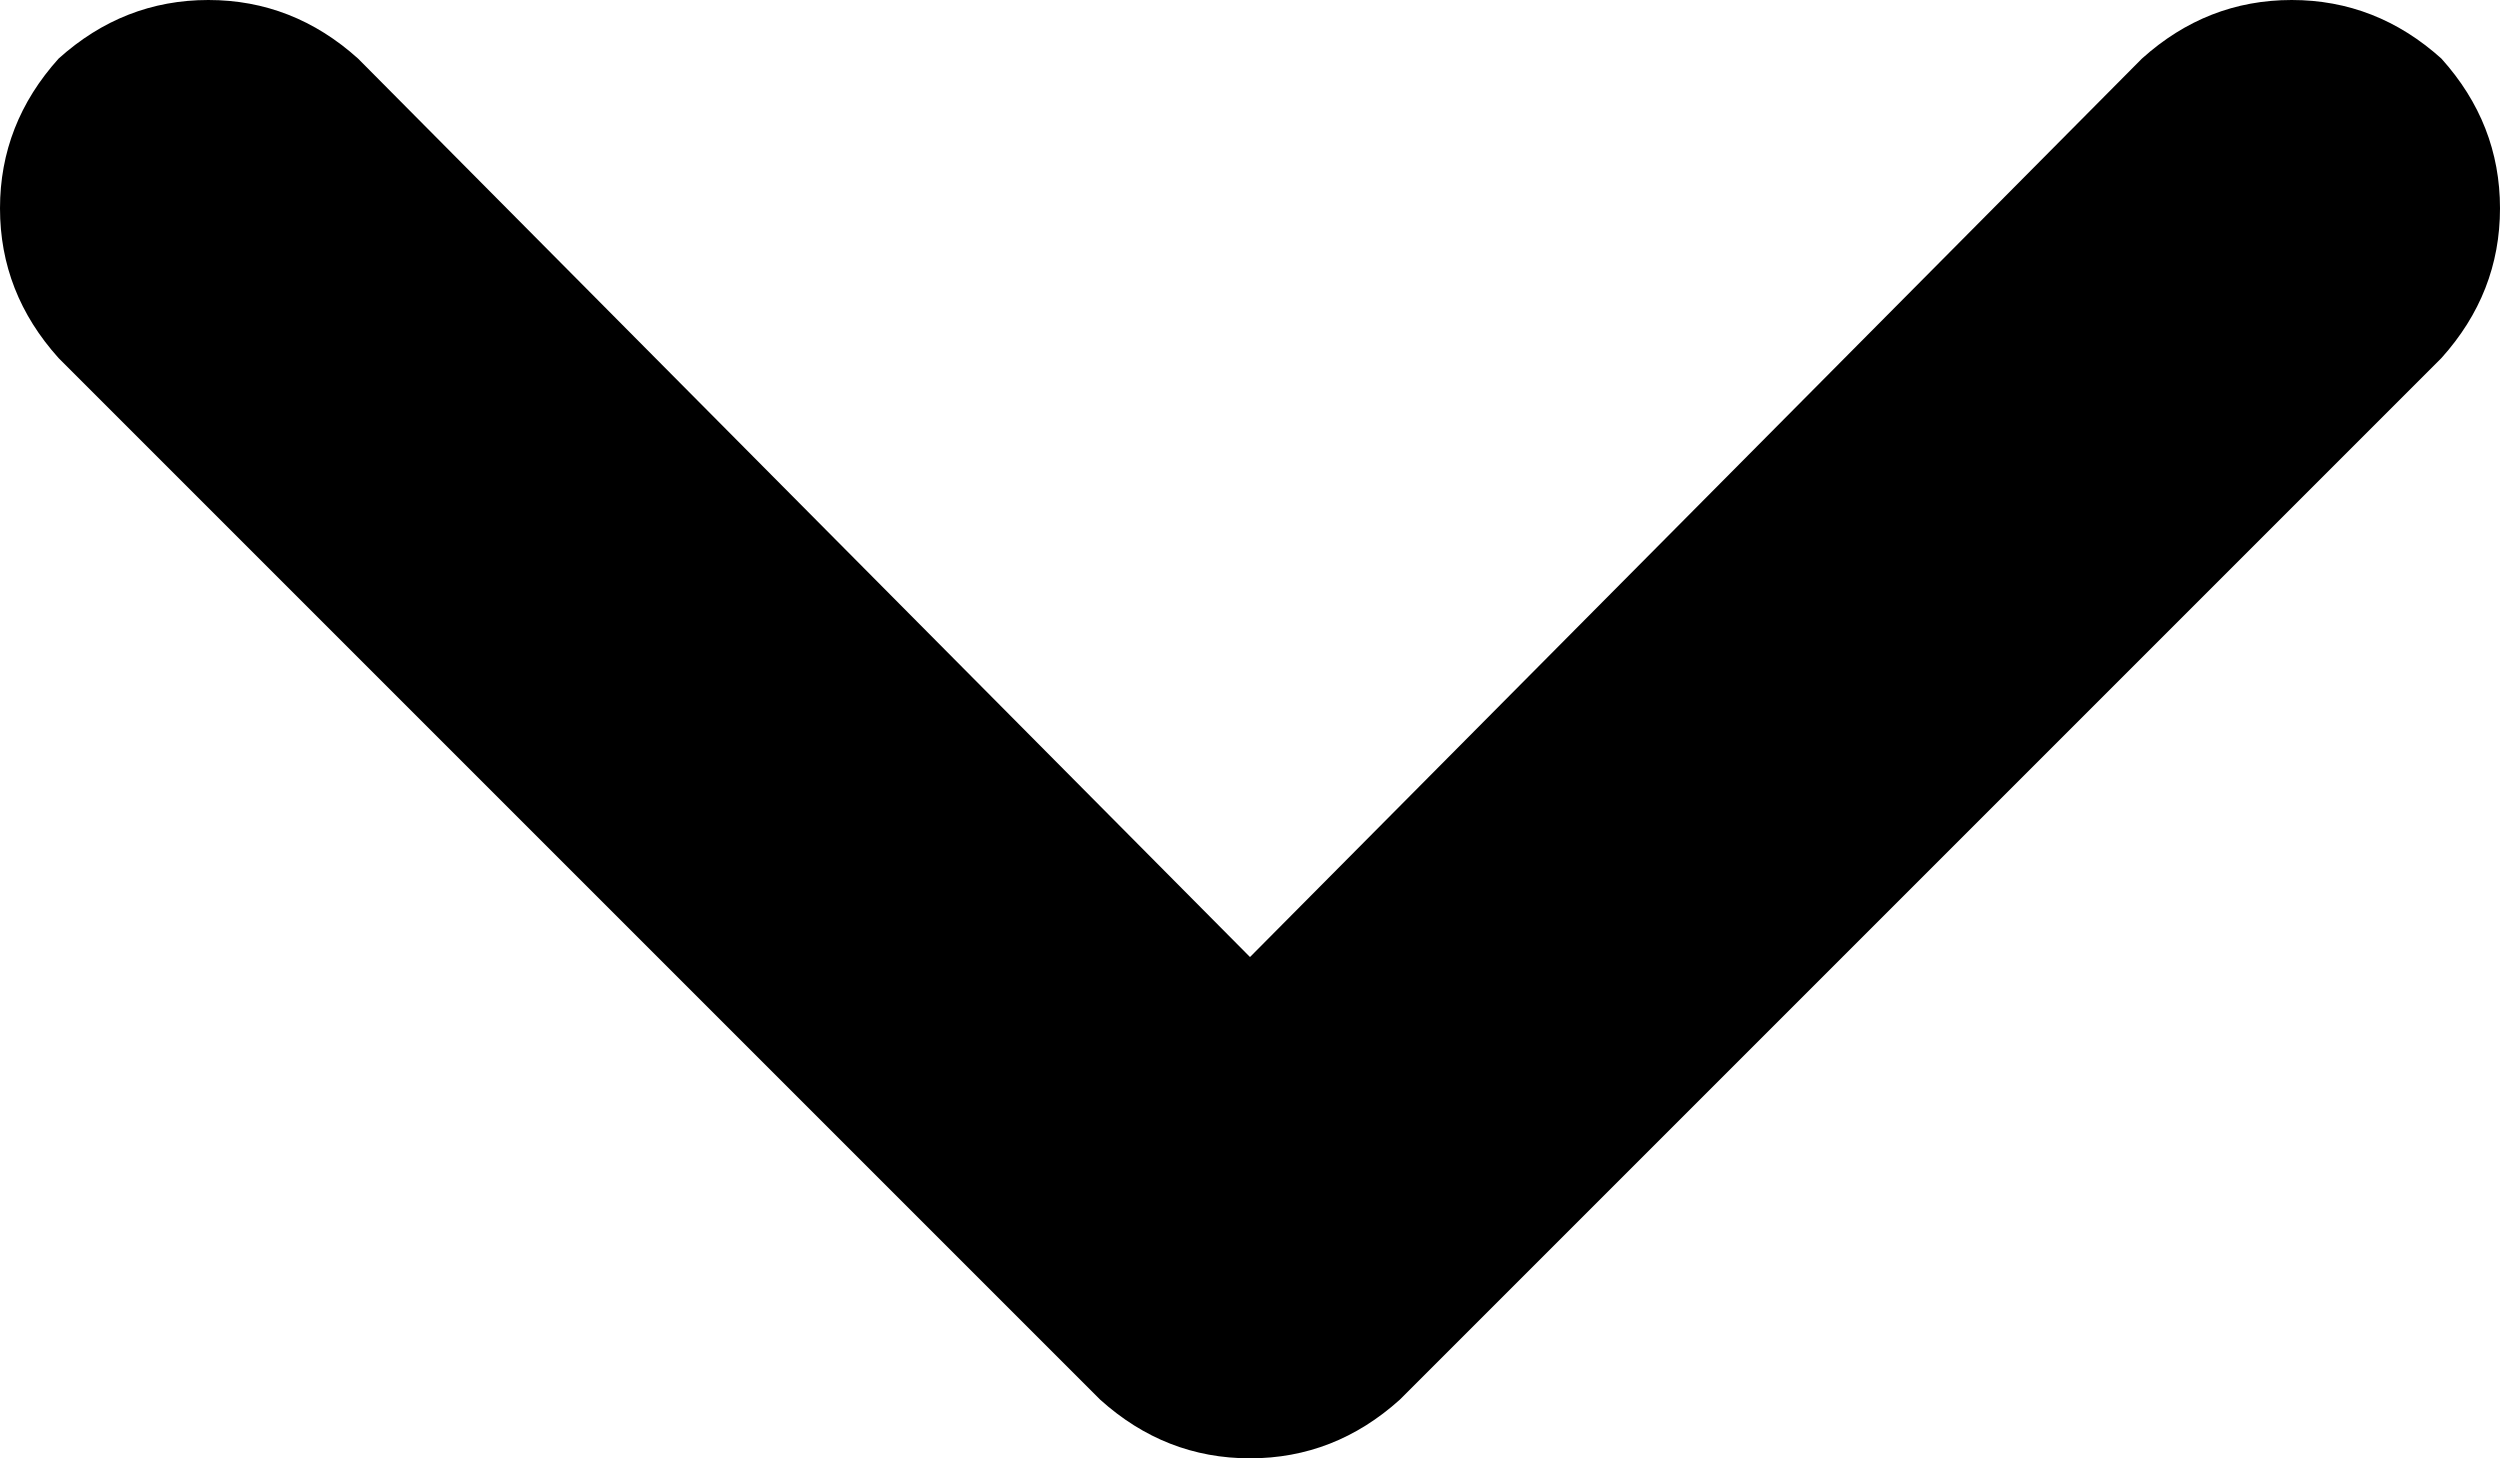 <svg xmlns="http://www.w3.org/2000/svg" viewBox="0 0 384 224">
    <path d="M 169 215 Q 179 224 192 224 L 192 224 Q 205 224 215 215 L 375 55 Q 384 45 384 32 Q 384 19 375 9 Q 365 0 352 0 Q 339 0 329 9 L 192 147 L 55 9 Q 45 0 32 0 Q 19 0 9 9 Q 0 19 0 32 Q 0 45 9 55 L 169 215 L 169 215 Z"/>
</svg>

